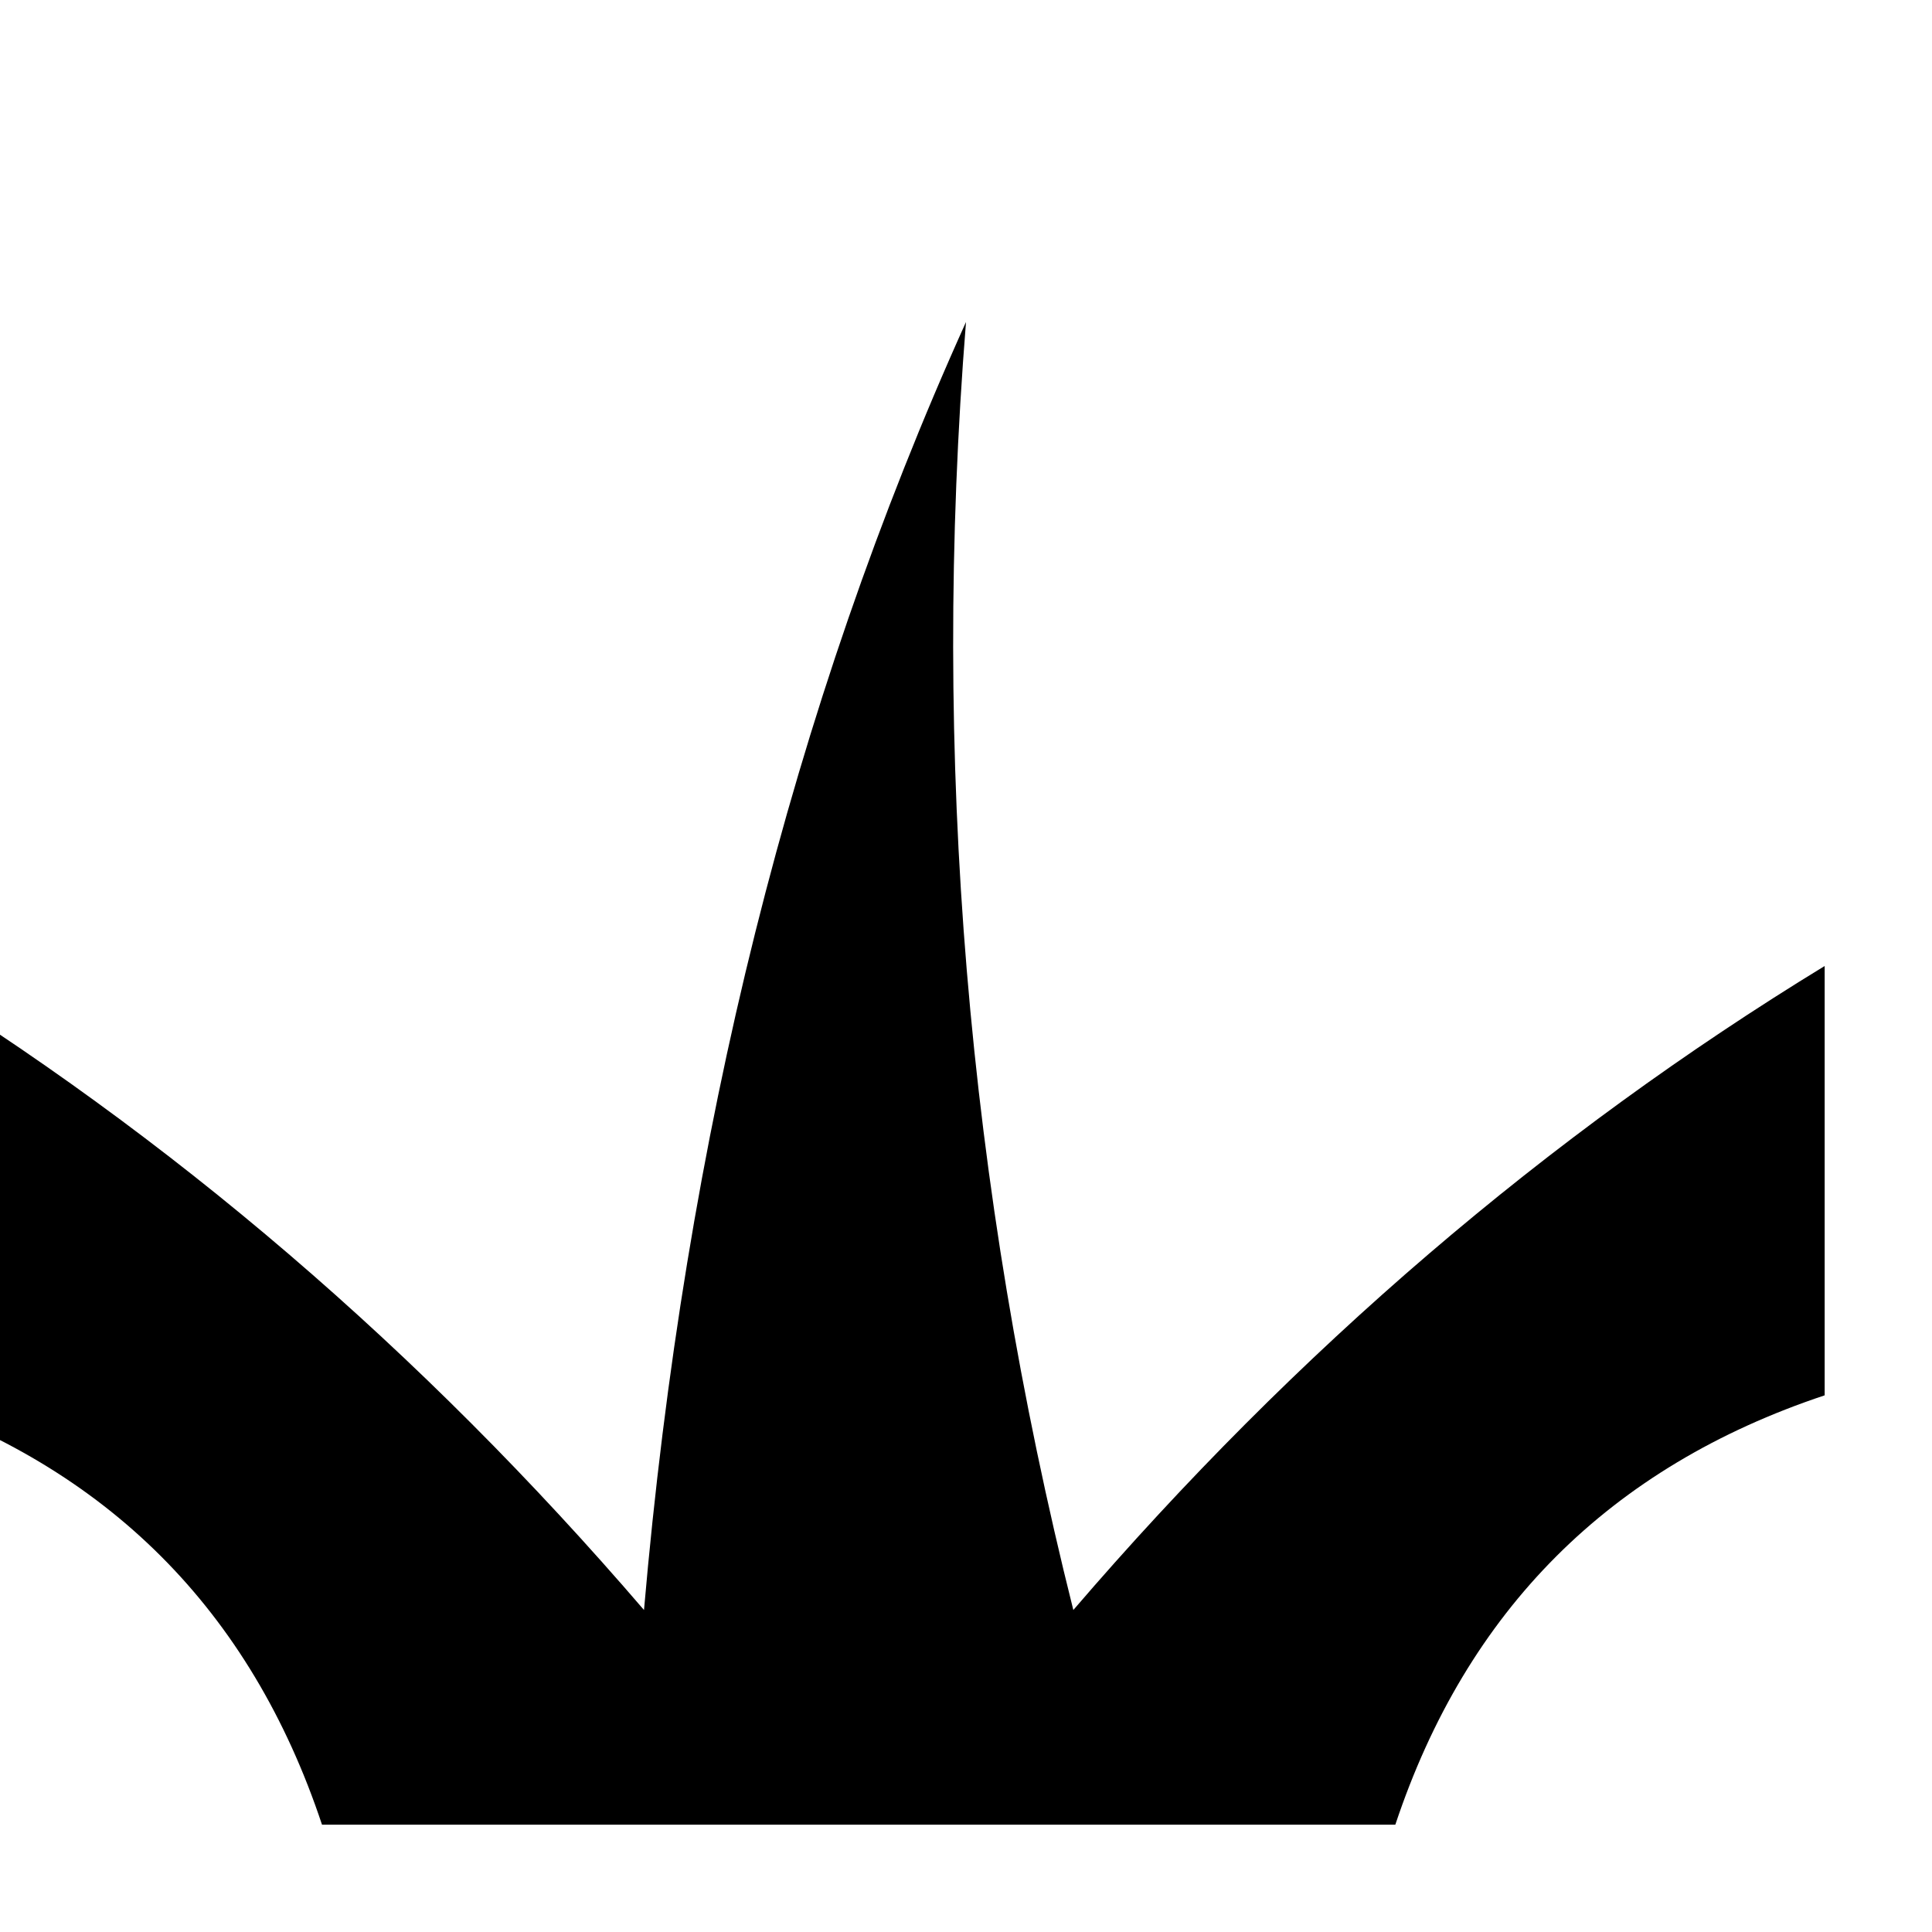 <?xml version="1.0" encoding="UTF-8"?>
<!DOCTYPE svg PUBLIC "-//W3C//DTD SVG 1.1//EN" "http://www.w3.org/Graphics/SVG/1.1/DTD/svg11.dtd">
<svg xmlns="http://www.w3.org/2000/svg" version="1.1" width="9px" height="9px" style="shape-rendering:geometricPrecision; text-rendering:geometricPrecision; image-rendering:optimizeQuality; fill-rule:evenodd; clip-rule:evenodd" xmlns:xlink="http://www.w3.org/1999/xlink">
<g><path style="opacity:1" fill="#000000" d="M 4.5,0.5 C 5.833,1.167 5.833,1.167 4.5,0.5 Z"/></g>
<g><path style="opacity:1" fill="#000000" d="M 4.5,1.5 C 4.338,3.527 4.505,5.527 5,7.5C 6.039,6.29 7.206,5.29 8.5,4.5C 8.5,5.167 8.5,5.833 8.5,6.5C 7.5,6.833 6.833,7.5 6.5,8.5C 4.833,8.5 3.167,8.5 1.5,8.5C 1.167,7.5 0.5,6.833 -0.5,6.5C -0.5,5.833 -0.5,5.167 -0.5,4.5C 0.794,5.29 1.961,6.29 3,7.5C 3.191,5.292 3.691,3.292 4.5,1.5 Z"/></g>
</svg>
